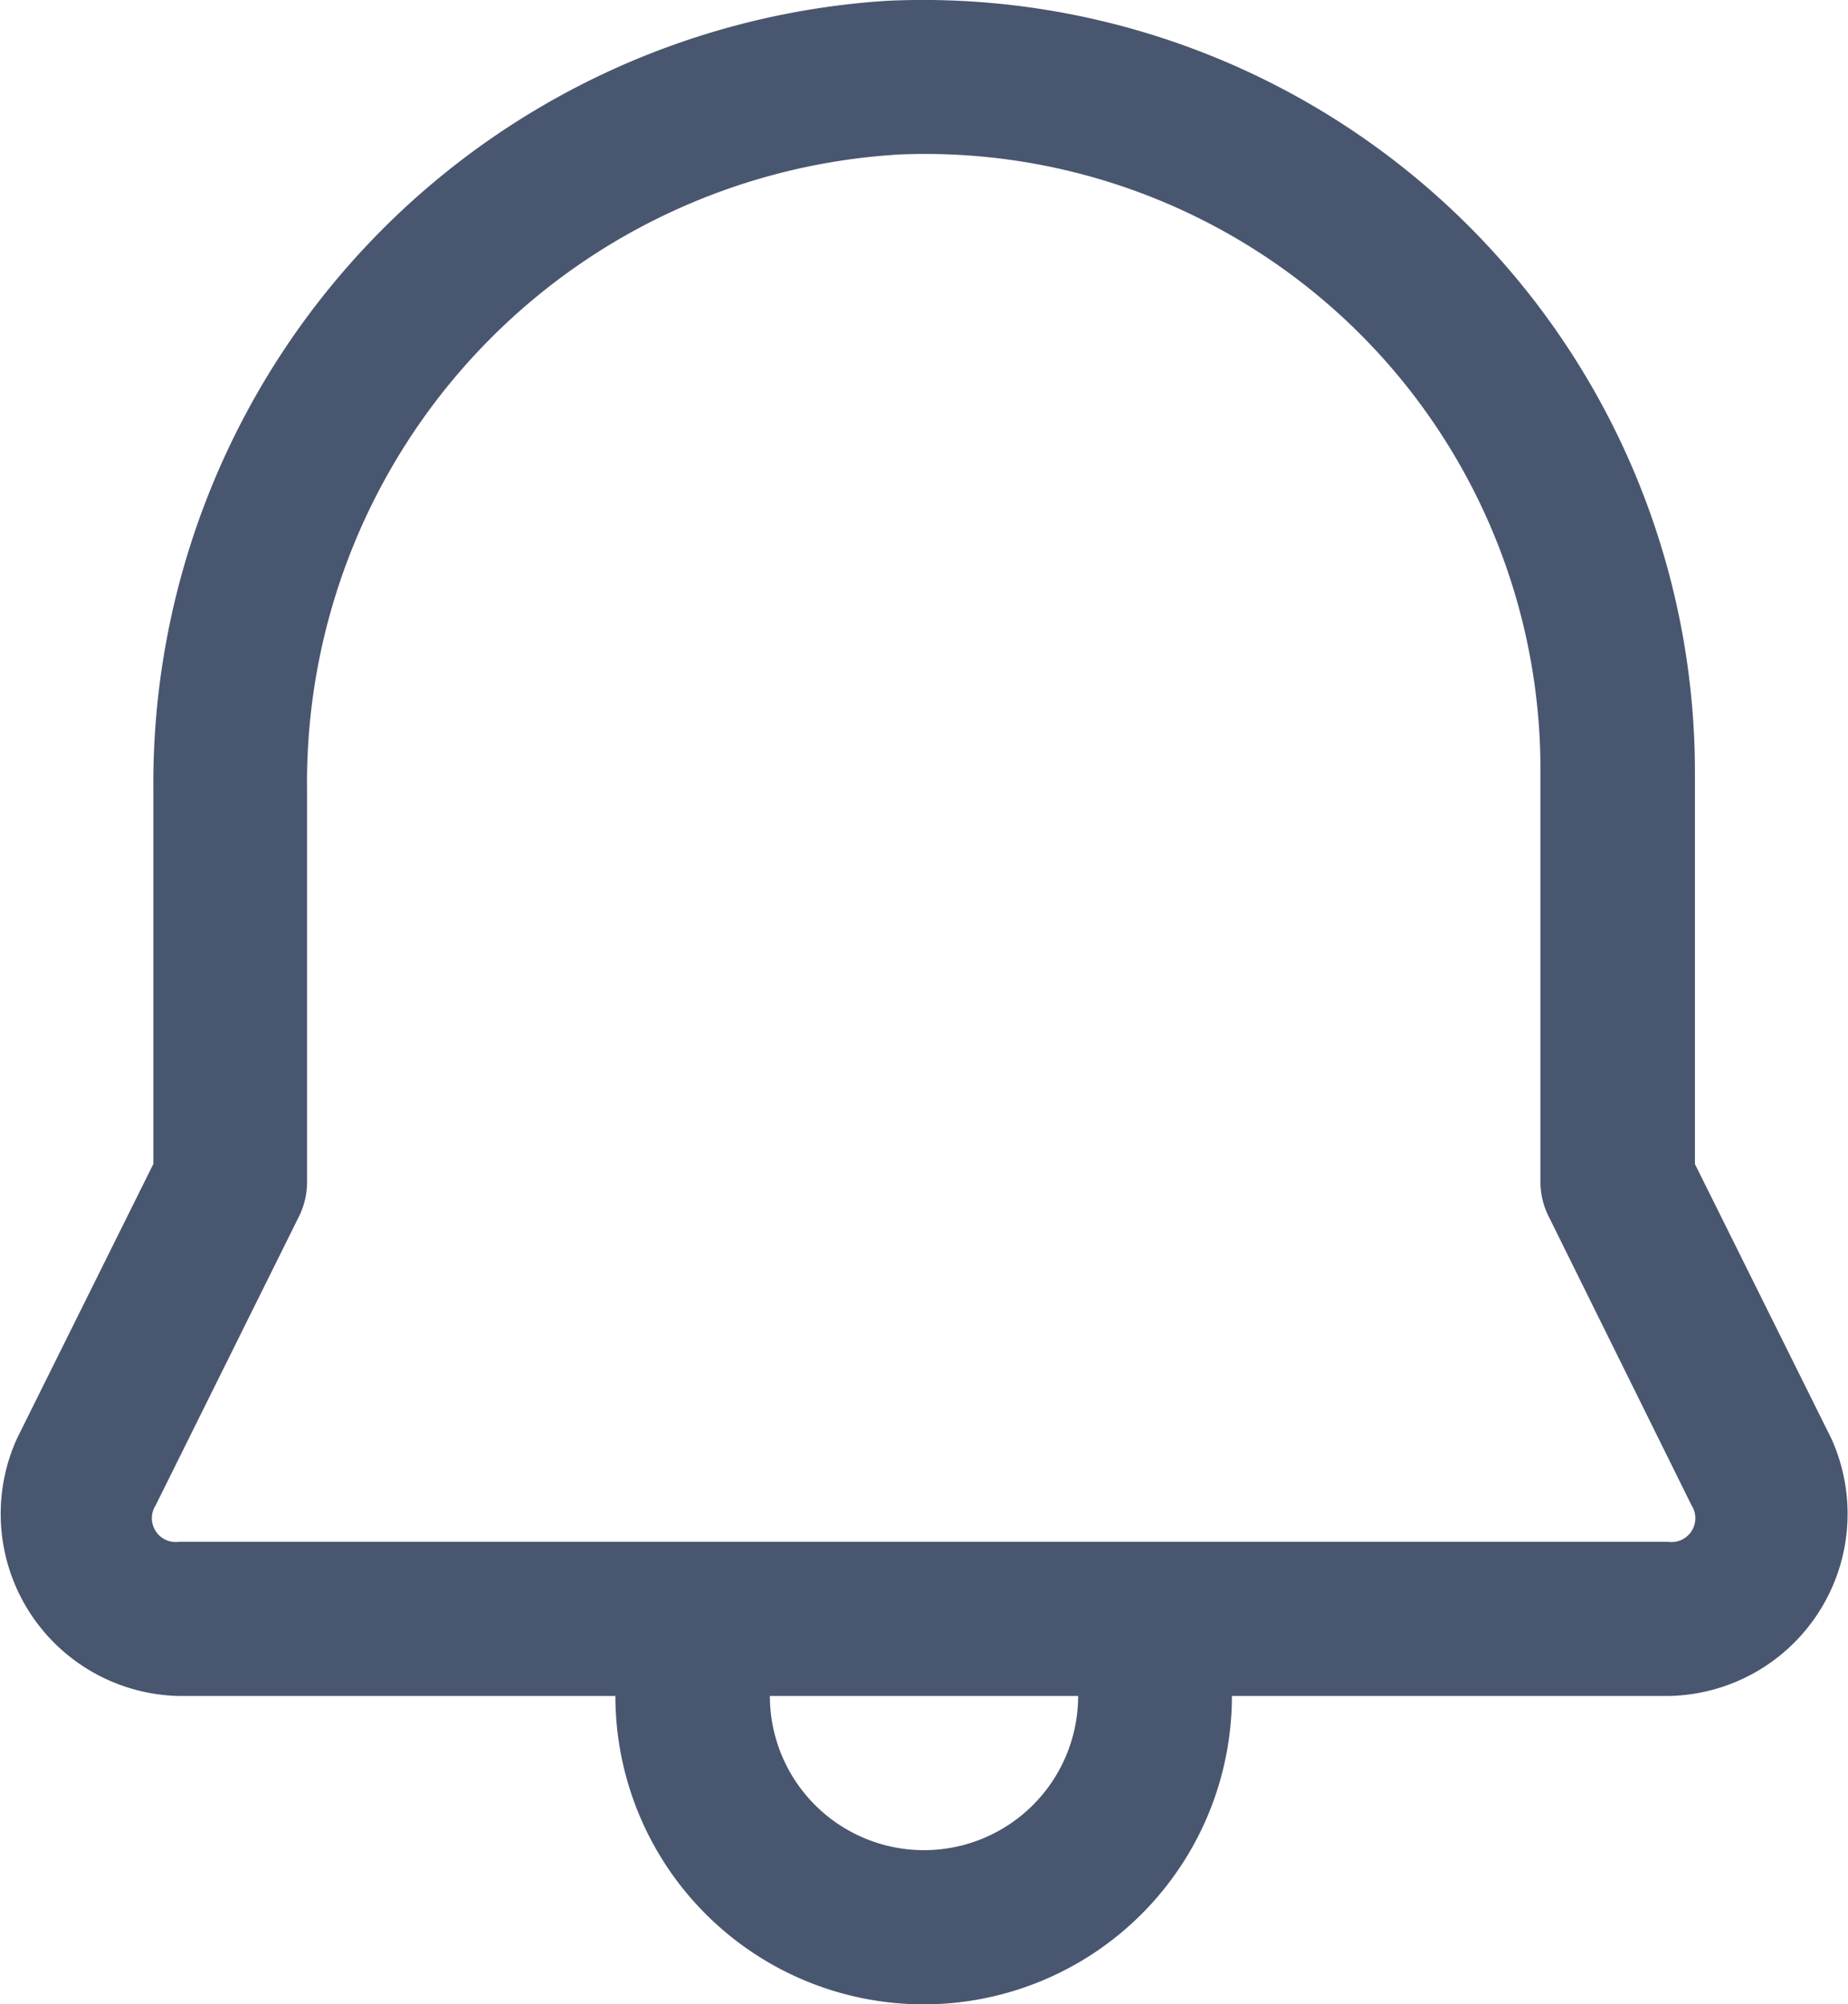 <svg xmlns="http://www.w3.org/2000/svg" width="18.447" height="20" viewBox="0 0 18.447 20">
  <path id="icons8-notification" d="M14.868,4.009a7.824,7.824,0,0,0-7.322,7.879v3.727L6.187,18.35l-.007.015A1.818,1.818,0,0,0,7.8,20.924h4.358a3.077,3.077,0,1,0,6.154,0h4.357A1.818,1.818,0,0,0,24.3,18.365l-.007-.015-1.359-2.734V11.693A7.706,7.706,0,0,0,14.868,4.009Zm.072,1.536a6.141,6.141,0,0,1,6.452,6.147v4.1a.769.769,0,0,0,.08.343L22.9,19.021a.238.238,0,0,1-.232.365H7.8a.238.238,0,0,1-.231-.365h0L9,16.138a.769.769,0,0,0,.08-.343V11.888A6.279,6.279,0,0,1,14.94,5.546ZM13.7,20.924h3.077a1.538,1.538,0,1,1-3.077,0Z" transform="translate(-6.015 -4.001)" fill="#495670"/>
</svg>
